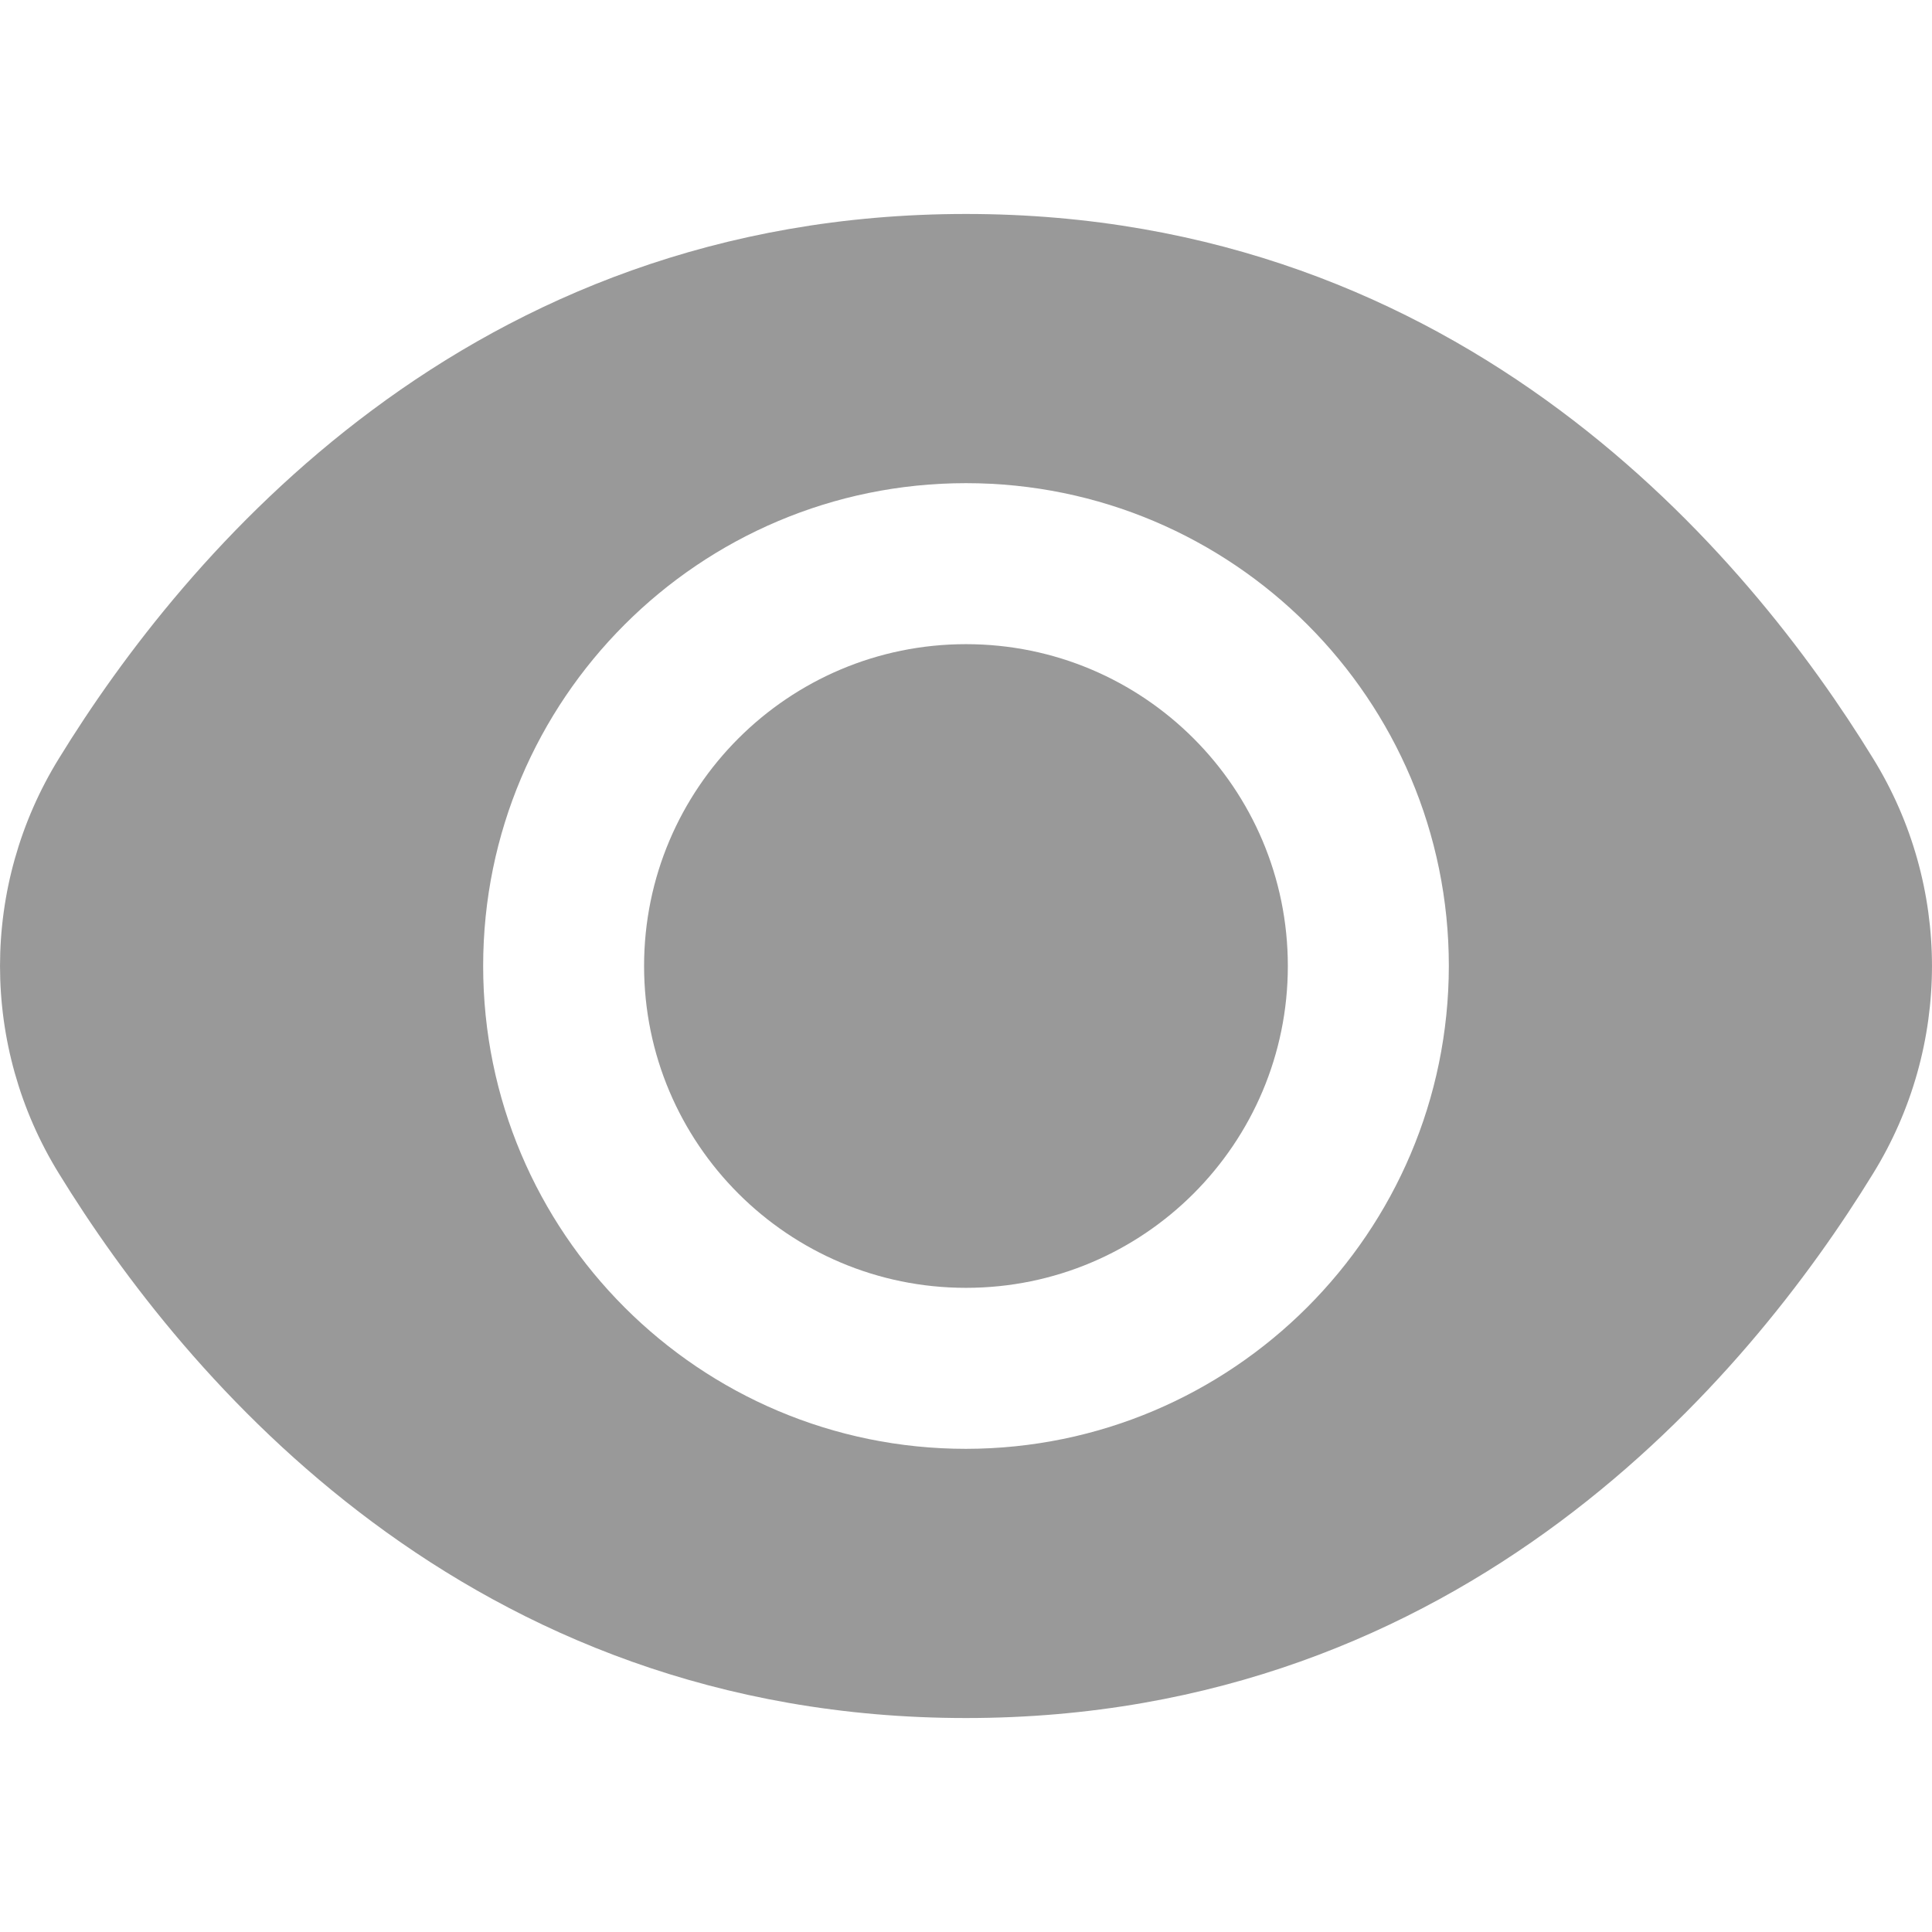          <svg
                      xmlns="http://www.w3.org/2000/svg"
                      width="16"
                      height="16"
                      viewBox="0 0 24 24"
                      fill="none"
                    >
                      <path
                        d="M12 15.998C14.208 15.998 15.998 14.208 15.998 12C15.998 9.792 14.208 8.002 12 8.002C9.792 8.002 8.001 9.792 8.001 12C8.001 14.208 9.792 15.998 12 15.998Z"
                        fill="#999999"
                      />
                      <path
                        d="M23.267 9.42C21.716 6.895 18.19 2.658 12 2.658C5.81 2.658 2.284 6.895 0.733 9.42C-0.244 11.001 -0.244 12.999 0.733 14.58C2.284 17.105 5.81 21.342 12 21.342C18.19 21.342 21.716 17.105 23.267 14.58C24.244 12.999 24.244 11.001 23.267 9.42ZM12 17.998C8.688 17.998 6.002 15.312 6.002 12C6.002 8.688 8.688 6.002 12 6.002C15.312 6.002 17.998 8.688 17.998 12C17.994 15.311 15.311 17.994 12 17.998Z"
                        fill="#999999"
                      />
                    </svg>